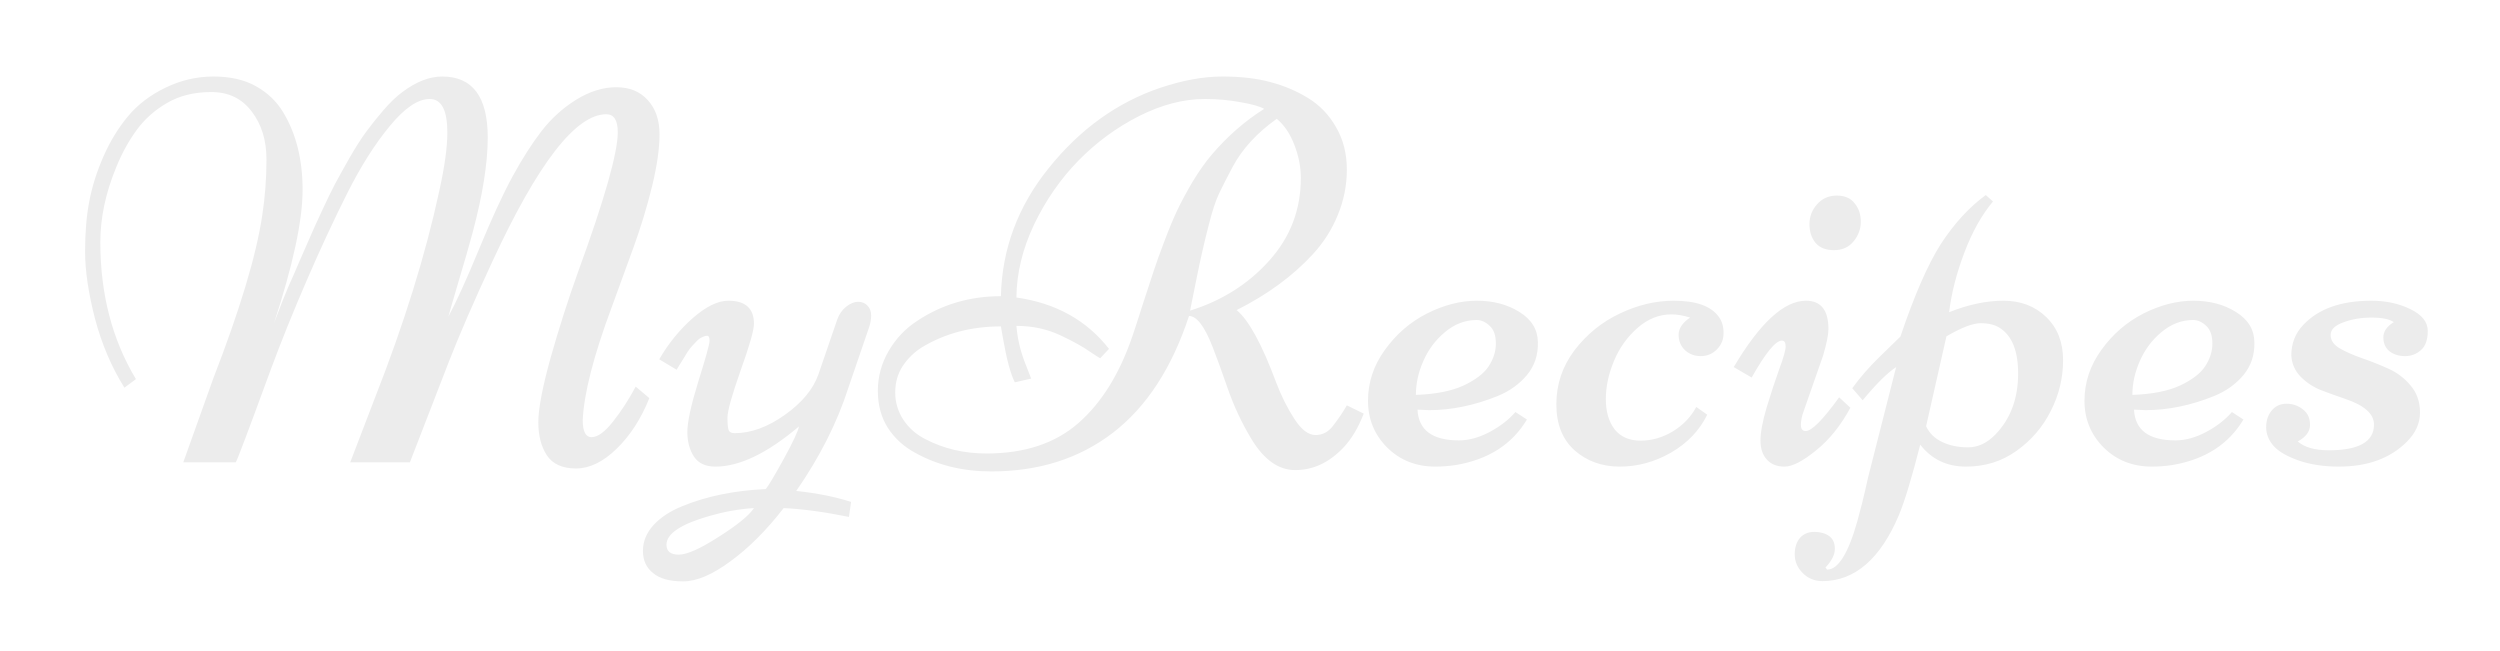 <svg width="146" height="38" viewBox="0 0 146 38" fill="none" xmlns="http://www.w3.org/2000/svg">
<g filter="url(#filter0_d_8_254)">
<path d="M37.125 18.578L37.922 19.25C37.443 20.448 36.807 21.432 36.016 22.203C35.224 22.974 34.432 23.359 33.641 23.359C32.849 23.359 32.281 23.104 31.938 22.594C31.604 22.083 31.438 21.438 31.438 20.656C31.438 19.875 31.677 18.62 32.156 16.891C32.646 15.162 33.177 13.5 33.75 11.906C35.302 7.656 36.078 4.927 36.078 3.719C36.078 3.021 35.854 2.672 35.406 2.672C33.625 2.672 31.406 5.542 28.75 11.281C27.677 13.594 26.833 15.537 26.219 17.109C24.948 20.401 24.188 22.365 23.938 23H20.453L21.891 19.25C23.599 14.906 24.854 10.87 25.656 7.141C25.969 5.724 26.125 4.589 26.125 3.734C26.125 2.432 25.781 1.781 25.094 1.781C24.406 1.781 23.63 2.307 22.766 3.359C21.901 4.401 21.073 5.708 20.281 7.281C19.49 8.854 18.698 10.557 17.906 12.391C17.115 14.224 16.427 15.927 15.844 17.5C14.5 21.167 13.807 23 13.766 23H10.703L12.453 18.109C14.016 14.078 14.969 10.906 15.312 8.594C15.479 7.521 15.562 6.427 15.562 5.312C15.562 4.198 15.276 3.266 14.703 2.516C14.13 1.755 13.344 1.375 12.344 1.375C11.344 1.375 10.479 1.589 9.75 2.016C9.031 2.432 8.438 2.964 7.969 3.609C7.5 4.255 7.104 4.979 6.781 5.781C6.167 7.271 5.859 8.724 5.859 10.141C5.859 13.172 6.552 15.838 7.938 18.141L7.266 18.641C6.516 17.443 5.943 16.099 5.547 14.609C5.161 13.109 4.969 11.802 4.969 10.688C4.969 9.573 5.052 8.589 5.219 7.734C5.385 6.87 5.661 6 6.047 5.125C6.432 4.25 6.906 3.474 7.469 2.797C8.042 2.109 8.771 1.552 9.656 1.125C10.552 0.688 11.49 0.469 12.469 0.469C13.448 0.469 14.271 0.656 14.938 1.031C15.615 1.406 16.146 1.911 16.531 2.547C17.292 3.797 17.672 5.312 17.672 7.094C17.672 8.875 17.115 11.469 16 14.875C16.385 13.854 16.667 13.141 16.844 12.734C17.031 12.328 17.25 11.828 17.5 11.234C17.76 10.641 17.963 10.177 18.109 9.844C18.255 9.5 18.479 9.005 18.781 8.359C19.083 7.703 19.344 7.167 19.562 6.75C19.792 6.323 20.078 5.807 20.422 5.203C20.776 4.589 21.099 4.083 21.391 3.688C21.682 3.292 22.016 2.875 22.391 2.438C22.776 1.99 23.146 1.635 23.5 1.375C24.302 0.771 25.078 0.469 25.828 0.469C27.599 0.469 28.484 1.656 28.484 4.031C28.484 5.531 28.188 7.391 27.594 9.609C27.396 10.349 27.12 11.307 26.766 12.484C26.422 13.651 26.229 14.318 26.188 14.484C26.646 13.641 27.245 12.323 27.984 10.531C28.724 8.74 29.375 7.328 29.938 6.297C30.5 5.266 31.062 4.385 31.625 3.656C32.188 2.927 32.859 2.318 33.641 1.828C34.432 1.339 35.214 1.094 35.984 1.094C36.766 1.094 37.38 1.344 37.828 1.844C38.286 2.344 38.516 3.01 38.516 3.844C38.516 4.677 38.37 5.693 38.078 6.891C37.786 8.078 37.427 9.26 37 10.438C36.573 11.615 36.146 12.787 35.719 13.953C34.667 16.776 34.104 18.969 34.031 20.531C34.031 21.198 34.203 21.531 34.547 21.531C34.901 21.531 35.318 21.229 35.797 20.625C36.276 20.021 36.719 19.338 37.125 18.578ZM39.516 17.594L38.5 16.984C39.021 16.078 39.667 15.281 40.438 14.594C41.219 13.906 41.917 13.562 42.531 13.562C43.531 13.562 44.031 14.01 44.031 14.906C44.031 15.281 43.771 16.193 43.25 17.641C42.74 19.088 42.484 20.005 42.484 20.391C42.484 20.776 42.51 21.026 42.562 21.141C42.615 21.245 42.729 21.297 42.906 21.297C43.854 21.297 44.828 20.943 45.828 20.234C46.839 19.516 47.495 18.724 47.797 17.859L48.891 14.672C49.005 14.349 49.182 14.094 49.422 13.906C49.661 13.719 49.891 13.625 50.109 13.625C50.339 13.625 50.521 13.698 50.656 13.844C50.802 13.99 50.875 14.182 50.875 14.422C50.875 14.662 50.828 14.912 50.734 15.172L49.547 18.641C48.891 20.682 47.875 22.693 46.5 24.672C47.698 24.797 48.766 25.01 49.703 25.312L49.578 26.188C48.141 25.896 46.87 25.724 45.766 25.672C44.755 26.974 43.719 28.01 42.656 28.781C41.604 29.562 40.682 29.953 39.891 29.953C39.109 29.953 38.526 29.792 38.141 29.469C37.745 29.156 37.547 28.724 37.547 28.172C37.547 27.62 37.755 27.115 38.172 26.656C38.589 26.208 39.146 25.844 39.844 25.562C41.26 24.979 42.885 24.646 44.719 24.562C44.865 24.396 45.214 23.812 45.766 22.812C46.318 21.802 46.615 21.167 46.656 20.906C44.812 22.469 43.188 23.25 41.781 23.25C41.208 23.25 40.792 23.057 40.531 22.672C40.271 22.276 40.141 21.792 40.141 21.219C40.141 20.646 40.354 19.667 40.781 18.281C41.219 16.885 41.438 16.094 41.438 15.906C41.438 15.708 41.391 15.609 41.297 15.609C41.214 15.609 41.12 15.635 41.016 15.688C40.911 15.729 40.807 15.802 40.703 15.906C40.609 16 40.521 16.094 40.438 16.188C40.354 16.271 40.26 16.391 40.156 16.547C40.062 16.703 39.99 16.823 39.938 16.906C39.719 17.25 39.578 17.479 39.516 17.594ZM44.031 25.672C43.188 25.724 42.328 25.875 41.453 26.125C39.766 26.604 38.922 27.167 38.922 27.812C38.922 28.198 39.161 28.391 39.641 28.391C40.12 28.391 40.901 28.042 41.984 27.344C43.068 26.656 43.75 26.099 44.031 25.672ZM78.656 19.672L79.641 20.156C79.328 20.969 78.938 21.625 78.469 22.125C77.635 23.01 76.693 23.453 75.641 23.453C74.672 23.453 73.823 22.854 73.094 21.656C72.531 20.729 72.062 19.729 71.688 18.656C71.312 17.573 71.021 16.771 70.812 16.25C70.344 15.052 69.885 14.453 69.438 14.453C68.438 17.495 66.953 19.771 64.984 21.281C63.026 22.781 60.661 23.531 57.891 23.531C56.224 23.531 54.74 23.167 53.438 22.438C52.781 22.083 52.255 21.604 51.859 21C51.464 20.385 51.266 19.662 51.266 18.828C51.266 17.995 51.479 17.213 51.906 16.484C52.333 15.755 52.896 15.167 53.594 14.719C55.031 13.771 56.651 13.297 58.453 13.297C58.516 10.537 59.448 8.042 61.25 5.812C63.073 3.542 65.245 1.979 67.766 1.125C69.078 0.688 70.281 0.469 71.375 0.469C72.469 0.469 73.412 0.578 74.203 0.797C74.995 1.005 75.729 1.318 76.406 1.734C77.083 2.151 77.625 2.719 78.031 3.438C78.448 4.156 78.656 4.979 78.656 5.906C78.656 6.823 78.479 7.708 78.125 8.562C77.781 9.406 77.297 10.167 76.672 10.844C75.505 12.115 74.021 13.203 72.219 14.109C72.927 14.693 73.698 16.104 74.531 18.344C74.833 19.135 75.188 19.844 75.594 20.469C76 21.094 76.412 21.406 76.828 21.406C77.234 21.406 77.573 21.229 77.844 20.875C78.188 20.427 78.458 20.026 78.656 19.672ZM60.219 18.109L59.266 18.328C59.016 17.838 58.781 16.958 58.562 15.688L58.453 15.062C56.724 15.062 55.188 15.469 53.844 16.281C53.396 16.562 53.021 16.927 52.719 17.375C52.427 17.823 52.281 18.338 52.281 18.922C52.281 19.505 52.443 20.042 52.766 20.531C53.089 21.01 53.521 21.385 54.062 21.656C55.125 22.208 56.307 22.484 57.609 22.484C59.839 22.484 61.63 21.891 62.984 20.703C64.338 19.516 65.391 17.818 66.141 15.609C66.297 15.151 66.5 14.526 66.75 13.734C67.01 12.932 67.219 12.297 67.375 11.828C67.531 11.349 67.745 10.755 68.016 10.047C68.287 9.328 68.537 8.729 68.766 8.25C68.995 7.771 69.287 7.229 69.641 6.625C70.005 6.021 70.38 5.49 70.766 5.031C71.693 3.948 72.713 3.057 73.828 2.359C73.578 2.214 73.12 2.083 72.453 1.969C71.787 1.844 71.088 1.781 70.359 1.781C69.12 1.781 67.838 2.115 66.516 2.781C65.203 3.448 64.026 4.312 62.984 5.375C61.943 6.438 61.078 7.682 60.391 9.109C59.714 10.537 59.37 11.958 59.359 13.375C61.651 13.698 63.453 14.698 64.766 16.375L64.25 16.922C64.188 16.891 64.016 16.781 63.734 16.594C63.453 16.396 63.177 16.224 62.906 16.078C62.646 15.932 62.328 15.771 61.953 15.594C61.161 15.219 60.297 15.031 59.359 15.031C59.411 15.708 59.562 16.385 59.812 17.062C60.073 17.729 60.208 18.078 60.219 18.109ZM69.5 14.141C71.365 13.557 72.906 12.583 74.125 11.219C75.354 9.854 75.969 8.245 75.969 6.391C75.969 5.755 75.844 5.115 75.594 4.469C75.344 3.812 75 3.302 74.562 2.938C73.406 3.76 72.547 4.698 71.984 5.75C71.662 6.354 71.401 6.865 71.203 7.281C71.005 7.688 70.802 8.302 70.594 9.125C70.333 10.135 70.099 11.162 69.891 12.203C69.682 13.234 69.552 13.88 69.5 14.141ZM82.781 19.922C82.844 21.12 83.651 21.719 85.203 21.719C85.776 21.719 86.37 21.557 86.984 21.234C87.609 20.901 88.115 20.51 88.5 20.062L89.172 20.5C88.307 21.948 86.927 22.833 85.031 23.156C84.615 23.219 84.213 23.25 83.828 23.25C82.703 23.25 81.766 22.88 81.016 22.141C80.266 21.391 79.891 20.479 79.891 19.406C79.891 18.333 80.219 17.344 80.875 16.438C81.531 15.521 82.349 14.812 83.328 14.312C84.318 13.812 85.292 13.562 86.25 13.562C87.208 13.562 88.037 13.781 88.734 14.219C89.443 14.656 89.802 15.245 89.812 15.984C89.833 16.724 89.62 17.365 89.172 17.906C88.724 18.438 88.156 18.844 87.469 19.125C86.104 19.677 84.766 19.953 83.453 19.953L82.781 19.922ZM82.688 19.062C83.844 19.021 84.771 18.838 85.469 18.516C86.177 18.182 86.667 17.807 86.938 17.391C87.219 16.963 87.359 16.521 87.359 16.062C87.359 15.594 87.24 15.25 87 15.031C86.76 14.802 86.505 14.688 86.234 14.688C85.568 14.688 84.953 14.922 84.391 15.391C83.838 15.849 83.417 16.412 83.125 17.078C82.833 17.734 82.688 18.396 82.688 19.062ZM99.062 19.766L99.703 20.219C99.245 21.146 98.537 21.885 97.578 22.438C96.63 22.979 95.635 23.25 94.594 23.25C93.552 23.25 92.672 22.932 91.953 22.297C91.245 21.662 90.891 20.766 90.891 19.609C90.891 18.443 91.245 17.391 91.953 16.453C92.672 15.516 93.552 14.802 94.594 14.312C95.635 13.812 96.688 13.562 97.75 13.562C99.052 13.562 99.927 13.875 100.375 14.5C100.562 14.75 100.656 15.068 100.656 15.453C100.656 15.828 100.526 16.146 100.266 16.406C100.005 16.667 99.693 16.797 99.328 16.797C98.963 16.797 98.656 16.682 98.406 16.453C98.156 16.213 98.031 15.912 98.031 15.547C98.031 15.182 98.255 14.849 98.703 14.547C98.307 14.422 97.943 14.359 97.609 14.359C96.891 14.359 96.229 14.625 95.625 15.156C95.021 15.688 94.562 16.333 94.25 17.094C93.938 17.844 93.781 18.583 93.781 19.312C93.781 20.042 93.953 20.63 94.297 21.078C94.651 21.516 95.156 21.734 95.812 21.734C96.469 21.734 97.099 21.552 97.703 21.188C98.307 20.812 98.76 20.338 99.062 19.766ZM104.219 23.25C103.781 23.25 103.438 23.115 103.188 22.844C102.938 22.573 102.812 22.203 102.812 21.734C102.812 21.255 102.932 20.609 103.172 19.797C103.422 18.974 103.667 18.229 103.906 17.562C104.156 16.896 104.281 16.453 104.281 16.234C104.281 16.005 104.208 15.891 104.062 15.891C103.698 15.891 103.109 16.609 102.297 18.047L101.25 17.438C102.781 14.854 104.188 13.562 105.469 13.562C106.344 13.562 106.781 14.115 106.781 15.219C106.781 15.542 106.677 16.057 106.469 16.766L105.344 19.984C105.229 20.287 105.172 20.562 105.172 20.812C105.172 21.052 105.266 21.172 105.453 21.172C105.807 21.172 106.458 20.516 107.406 19.203L108.062 19.812C107.5 20.854 106.828 21.688 106.047 22.312C105.276 22.938 104.667 23.25 104.219 23.25ZM108.672 8.953C108.672 9.37 108.531 9.75 108.25 10.094C107.969 10.438 107.589 10.609 107.109 10.609C106.63 10.609 106.271 10.469 106.031 10.188C105.792 9.896 105.672 9.531 105.672 9.094C105.672 8.656 105.818 8.271 106.109 7.938C106.411 7.594 106.797 7.422 107.266 7.422C107.734 7.422 108.083 7.573 108.312 7.875C108.552 8.167 108.672 8.526 108.672 8.953ZM119.766 20C119.297 20.938 118.63 21.713 117.766 22.328C116.911 22.943 115.927 23.25 114.812 23.25C113.698 23.25 112.807 22.823 112.141 21.969C111.651 23.896 111.234 25.271 110.891 26.094C109.807 28.646 108.323 29.927 106.438 29.938C105.979 29.938 105.594 29.781 105.281 29.469C104.969 29.156 104.812 28.792 104.812 28.375C104.812 27.969 104.917 27.646 105.125 27.406C105.333 27.177 105.609 27.062 105.953 27.062C106.297 27.062 106.583 27.141 106.812 27.297C107.042 27.463 107.156 27.713 107.156 28.047C107.156 28.391 106.974 28.755 106.609 29.141L106.703 29.266C107.349 29.266 107.938 28.323 108.469 26.438C108.677 25.677 108.828 25.083 108.922 24.656C109.016 24.229 109.073 23.974 109.094 23.891L110.734 17.438C110.224 17.771 109.573 18.417 108.781 19.375L108.172 18.672C108.63 18.037 109.172 17.417 109.797 16.812C110.422 16.208 110.818 15.823 110.984 15.656C111.797 13.25 112.583 11.448 113.344 10.25C114.135 9.042 115.01 8.089 115.969 7.391L116.391 7.766C115.734 8.547 115.177 9.542 114.719 10.75C114.26 11.958 113.964 13.12 113.828 14.234C114.943 13.787 116 13.562 117 13.562C118.01 13.562 118.844 13.88 119.5 14.516C120.156 15.151 120.484 15.99 120.484 17.031C120.484 18.073 120.245 19.062 119.766 20ZM113.672 15.641L112.484 20.891C112.672 21.297 112.984 21.604 113.422 21.812C113.859 22.021 114.365 22.125 114.938 22.125C115.51 22.125 116.036 21.88 116.516 21.391C117.411 20.474 117.859 19.281 117.859 17.812C117.859 16.5 117.505 15.615 116.797 15.156C116.516 14.969 116.141 14.875 115.672 14.875C115.214 14.875 114.547 15.13 113.672 15.641ZM124.625 19.922C124.688 21.12 125.495 21.719 127.047 21.719C127.62 21.719 128.214 21.557 128.828 21.234C129.453 20.901 129.958 20.51 130.344 20.062L131.016 20.5C130.151 21.948 128.771 22.833 126.875 23.156C126.458 23.219 126.057 23.25 125.672 23.25C124.547 23.25 123.609 22.88 122.859 22.141C122.109 21.391 121.734 20.479 121.734 19.406C121.734 18.333 122.062 17.344 122.719 16.438C123.375 15.521 124.193 14.812 125.172 14.312C126.161 13.812 127.135 13.562 128.094 13.562C129.052 13.562 129.88 13.781 130.578 14.219C131.286 14.656 131.646 15.245 131.656 15.984C131.677 16.724 131.464 17.365 131.016 17.906C130.568 18.438 130 18.844 129.312 19.125C127.948 19.677 126.609 19.953 125.297 19.953L124.625 19.922ZM124.531 19.062C125.688 19.021 126.615 18.838 127.312 18.516C128.021 18.182 128.51 17.807 128.781 17.391C129.062 16.963 129.203 16.521 129.203 16.062C129.203 15.594 129.083 15.25 128.844 15.031C128.604 14.802 128.349 14.688 128.078 14.688C127.411 14.688 126.797 14.922 126.234 15.391C125.682 15.849 125.26 16.412 124.969 17.078C124.677 17.734 124.531 18.396 124.531 19.062ZM134.234 22.891C133.557 22.651 133.073 22.37 132.781 22.047C132.49 21.713 132.344 21.349 132.344 20.953C132.344 20.557 132.453 20.229 132.672 19.969C132.891 19.708 133.177 19.578 133.531 19.578C133.896 19.578 134.214 19.688 134.484 19.906C134.766 20.115 134.906 20.417 134.906 20.812C134.906 21.198 134.667 21.521 134.188 21.781C134.583 22.125 135.188 22.297 136 22.297C137.76 22.297 138.641 21.797 138.641 20.797C138.641 20.172 138.083 19.672 136.969 19.297C136.51 19.141 136.047 18.974 135.578 18.797C135.12 18.62 134.719 18.359 134.375 18.016C134.031 17.672 133.844 17.255 133.812 16.766C133.812 16.057 134.047 15.458 134.516 14.969C135.401 14.031 136.724 13.562 138.484 13.562C139.349 13.562 140.115 13.729 140.781 14.062C141.448 14.385 141.781 14.807 141.781 15.328C141.781 15.849 141.646 16.224 141.375 16.453C141.115 16.682 140.807 16.797 140.453 16.797C140.099 16.797 139.797 16.703 139.547 16.516C139.307 16.318 139.188 16.047 139.188 15.703C139.188 15.359 139.391 15.062 139.797 14.812C139.547 14.635 139.115 14.547 138.5 14.547C137.885 14.547 137.333 14.641 136.844 14.828C136.354 15.005 136.109 15.25 136.109 15.562C136.109 15.875 136.286 16.135 136.641 16.344C137.005 16.552 137.443 16.745 137.953 16.922C138.464 17.099 138.974 17.302 139.484 17.531C139.995 17.76 140.427 18.088 140.781 18.516C141.146 18.943 141.328 19.469 141.328 20.094C141.328 20.719 141.073 21.287 140.562 21.797C139.594 22.766 138.271 23.25 136.594 23.25C135.708 23.25 134.922 23.13 134.234 22.891Z" fill="#ECECEC"/>
</g>
<defs>
<filter id="filter0_d_8_254" x="0.969" y="0.469" width="144.812" height="37.484" filterUnits="userSpaceOnUse" color-interpolation-filters="sRGB">
<feFlood flood-opacity="0" result="BackgroundImageFix"/>
<feColorMatrix in="SourceAlpha" type="matrix" values="0 0 0 0 0 0 0 0 0 0 0 0 0 0 0 0 0 0 127 0" result="hardAlpha"/>
<feOffset dy="4"/>
<feGaussianBlur stdDeviation="2"/>
<feComposite in2="hardAlpha" operator="out"/>
<feColorMatrix type="matrix" values="0 0 0 0 0 0 0 0 0 0 0 0 0 0 0 0 0 0 0.25 0"/>
<feBlend mode="normal" in2="BackgroundImageFix" result="effect1_dropShadow_8_254"/>
<feBlend mode="normal" in="SourceGraphic" in2="effect1_dropShadow_8_254" result="shape"/>
</filter>
</defs>
</svg>

